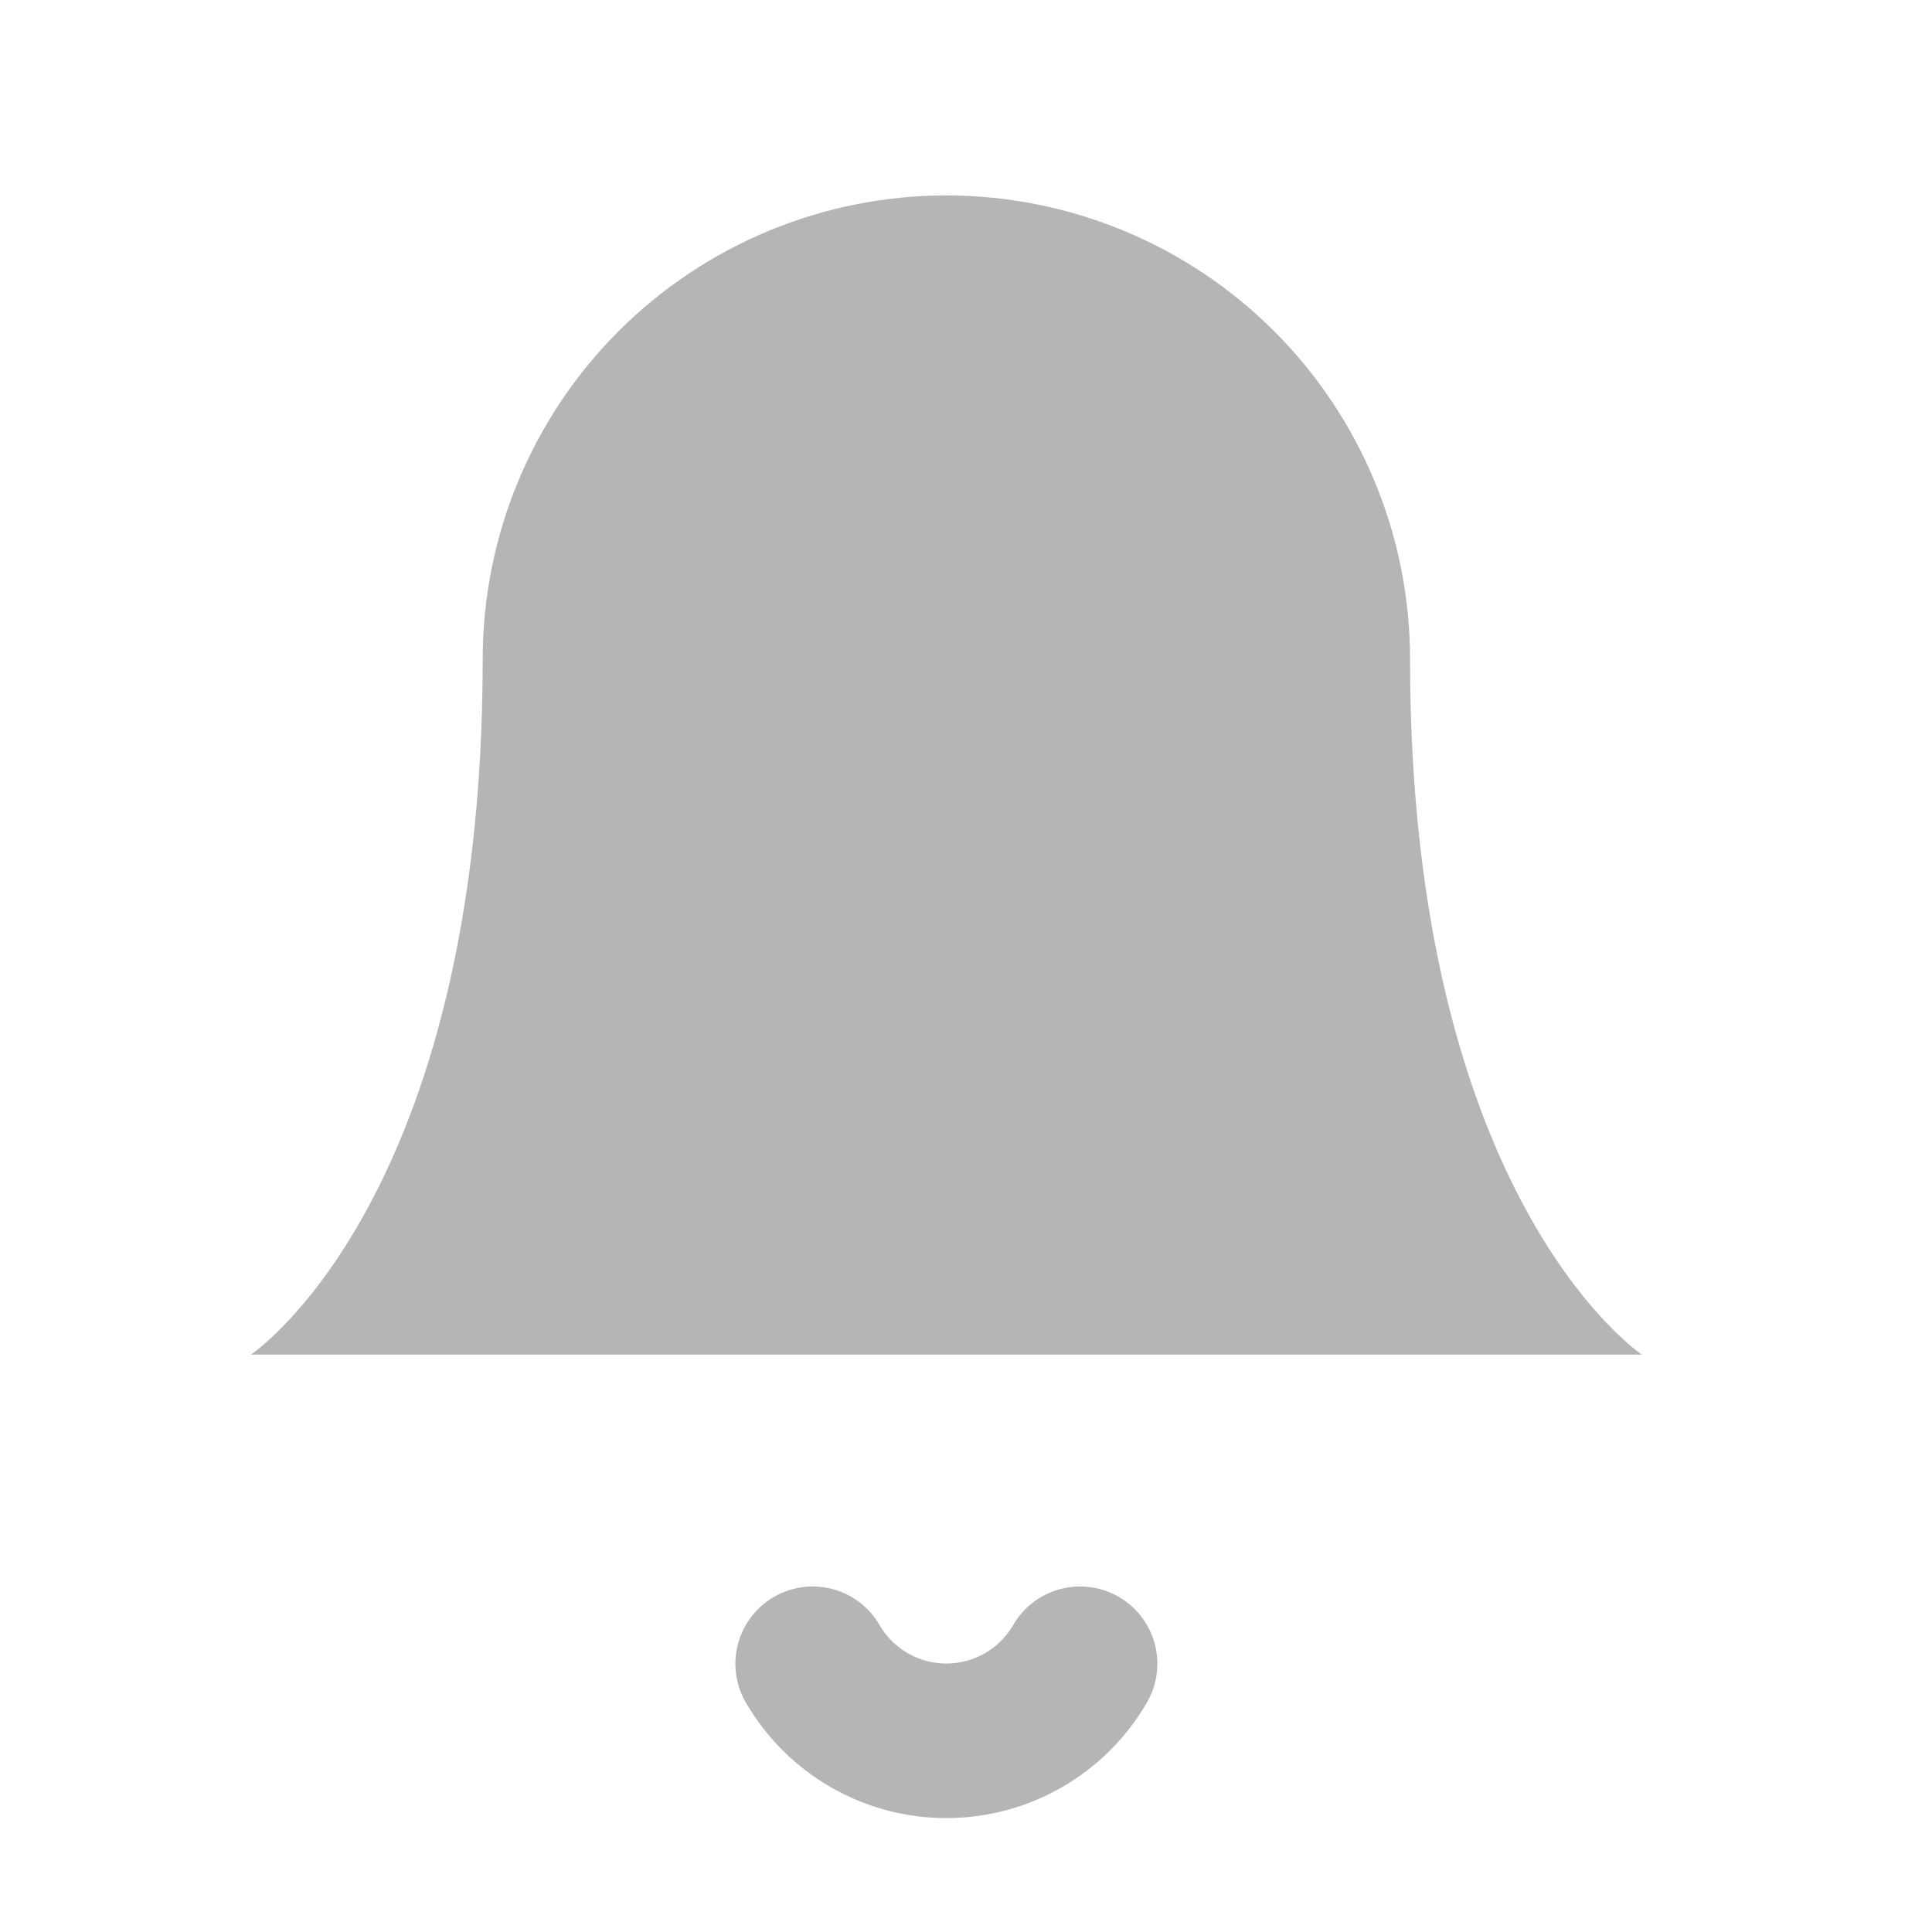 <svg width="25" height="25" viewBox="0 0 25 25" fill="none" xmlns="http://www.w3.org/2000/svg">
<path d="M18.246 8.529C18.246 6.938 17.614 5.412 16.489 4.287C15.363 3.161 13.837 2.529 12.246 2.529C10.655 2.529 9.129 3.161 8.003 4.287C6.878 5.412 6.246 6.938 6.246 8.529C6.246 15.529 3.246 17.529 3.246 17.529H21.246C21.246 17.529 18.246 15.529 18.246 8.529Z" fill="#B5B5B5"/>
<path d="M13.976 21.529C13.8 21.832 13.548 22.084 13.244 22.259C12.941 22.434 12.596 22.526 12.246 22.526C11.896 22.526 11.551 22.434 11.248 22.259C10.944 22.084 10.692 21.832 10.516 21.529" stroke="#B5B5B5" stroke-width="2" stroke-linecap="round" stroke-linejoin="round"/>
</svg>
